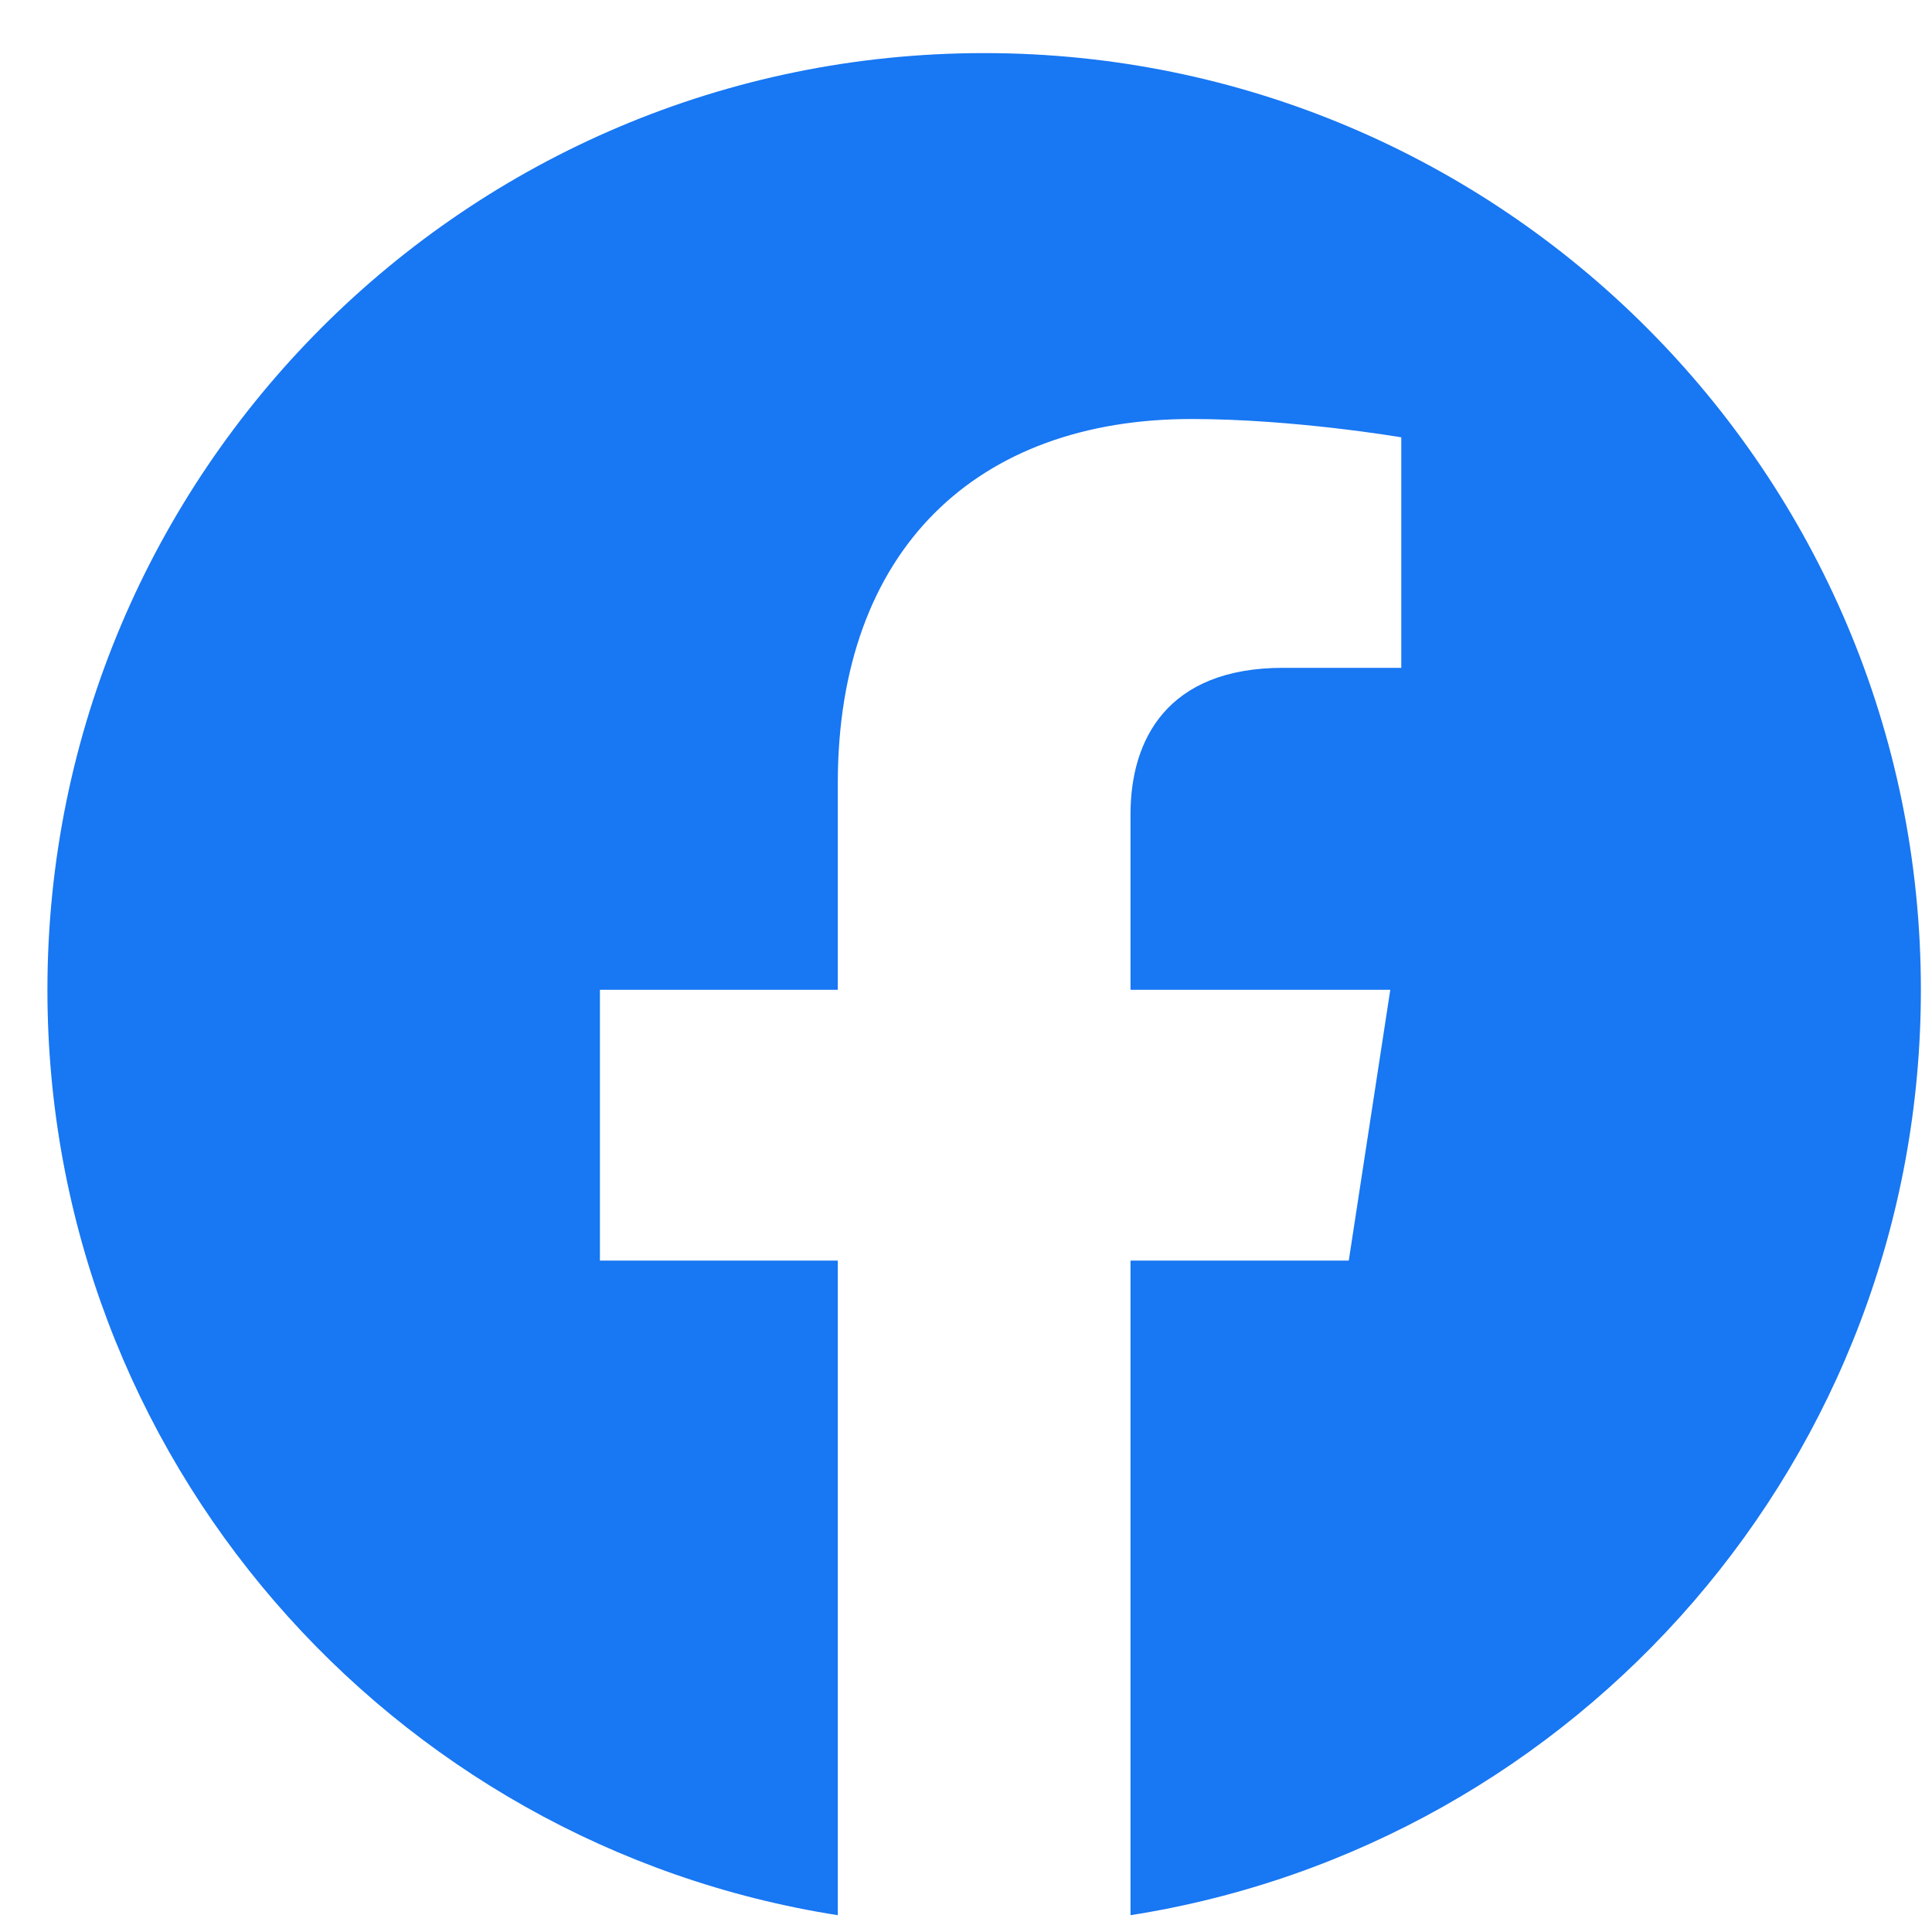 <svg width="33" height="33" viewBox="0 0 33 33" fill="none" xmlns="http://www.w3.org/2000/svg">
<path d="M32.81 16.907C32.81 8.071 25.646 0.907 16.81 0.907C7.973 0.907 0.81 8.071 0.81 16.907C0.81 24.893 6.661 31.513 14.31 32.713V21.532H10.247V16.907H14.31V13.382C14.31 9.372 16.698 7.157 20.353 7.157C22.104 7.157 23.935 7.47 23.935 7.47V11.407H21.917C19.93 11.407 19.31 12.641 19.31 13.906V16.907H23.747L23.038 21.532H19.31V32.713C26.959 31.513 32.81 24.893 32.81 16.907Z" fill="#1877F2"/>
</svg>